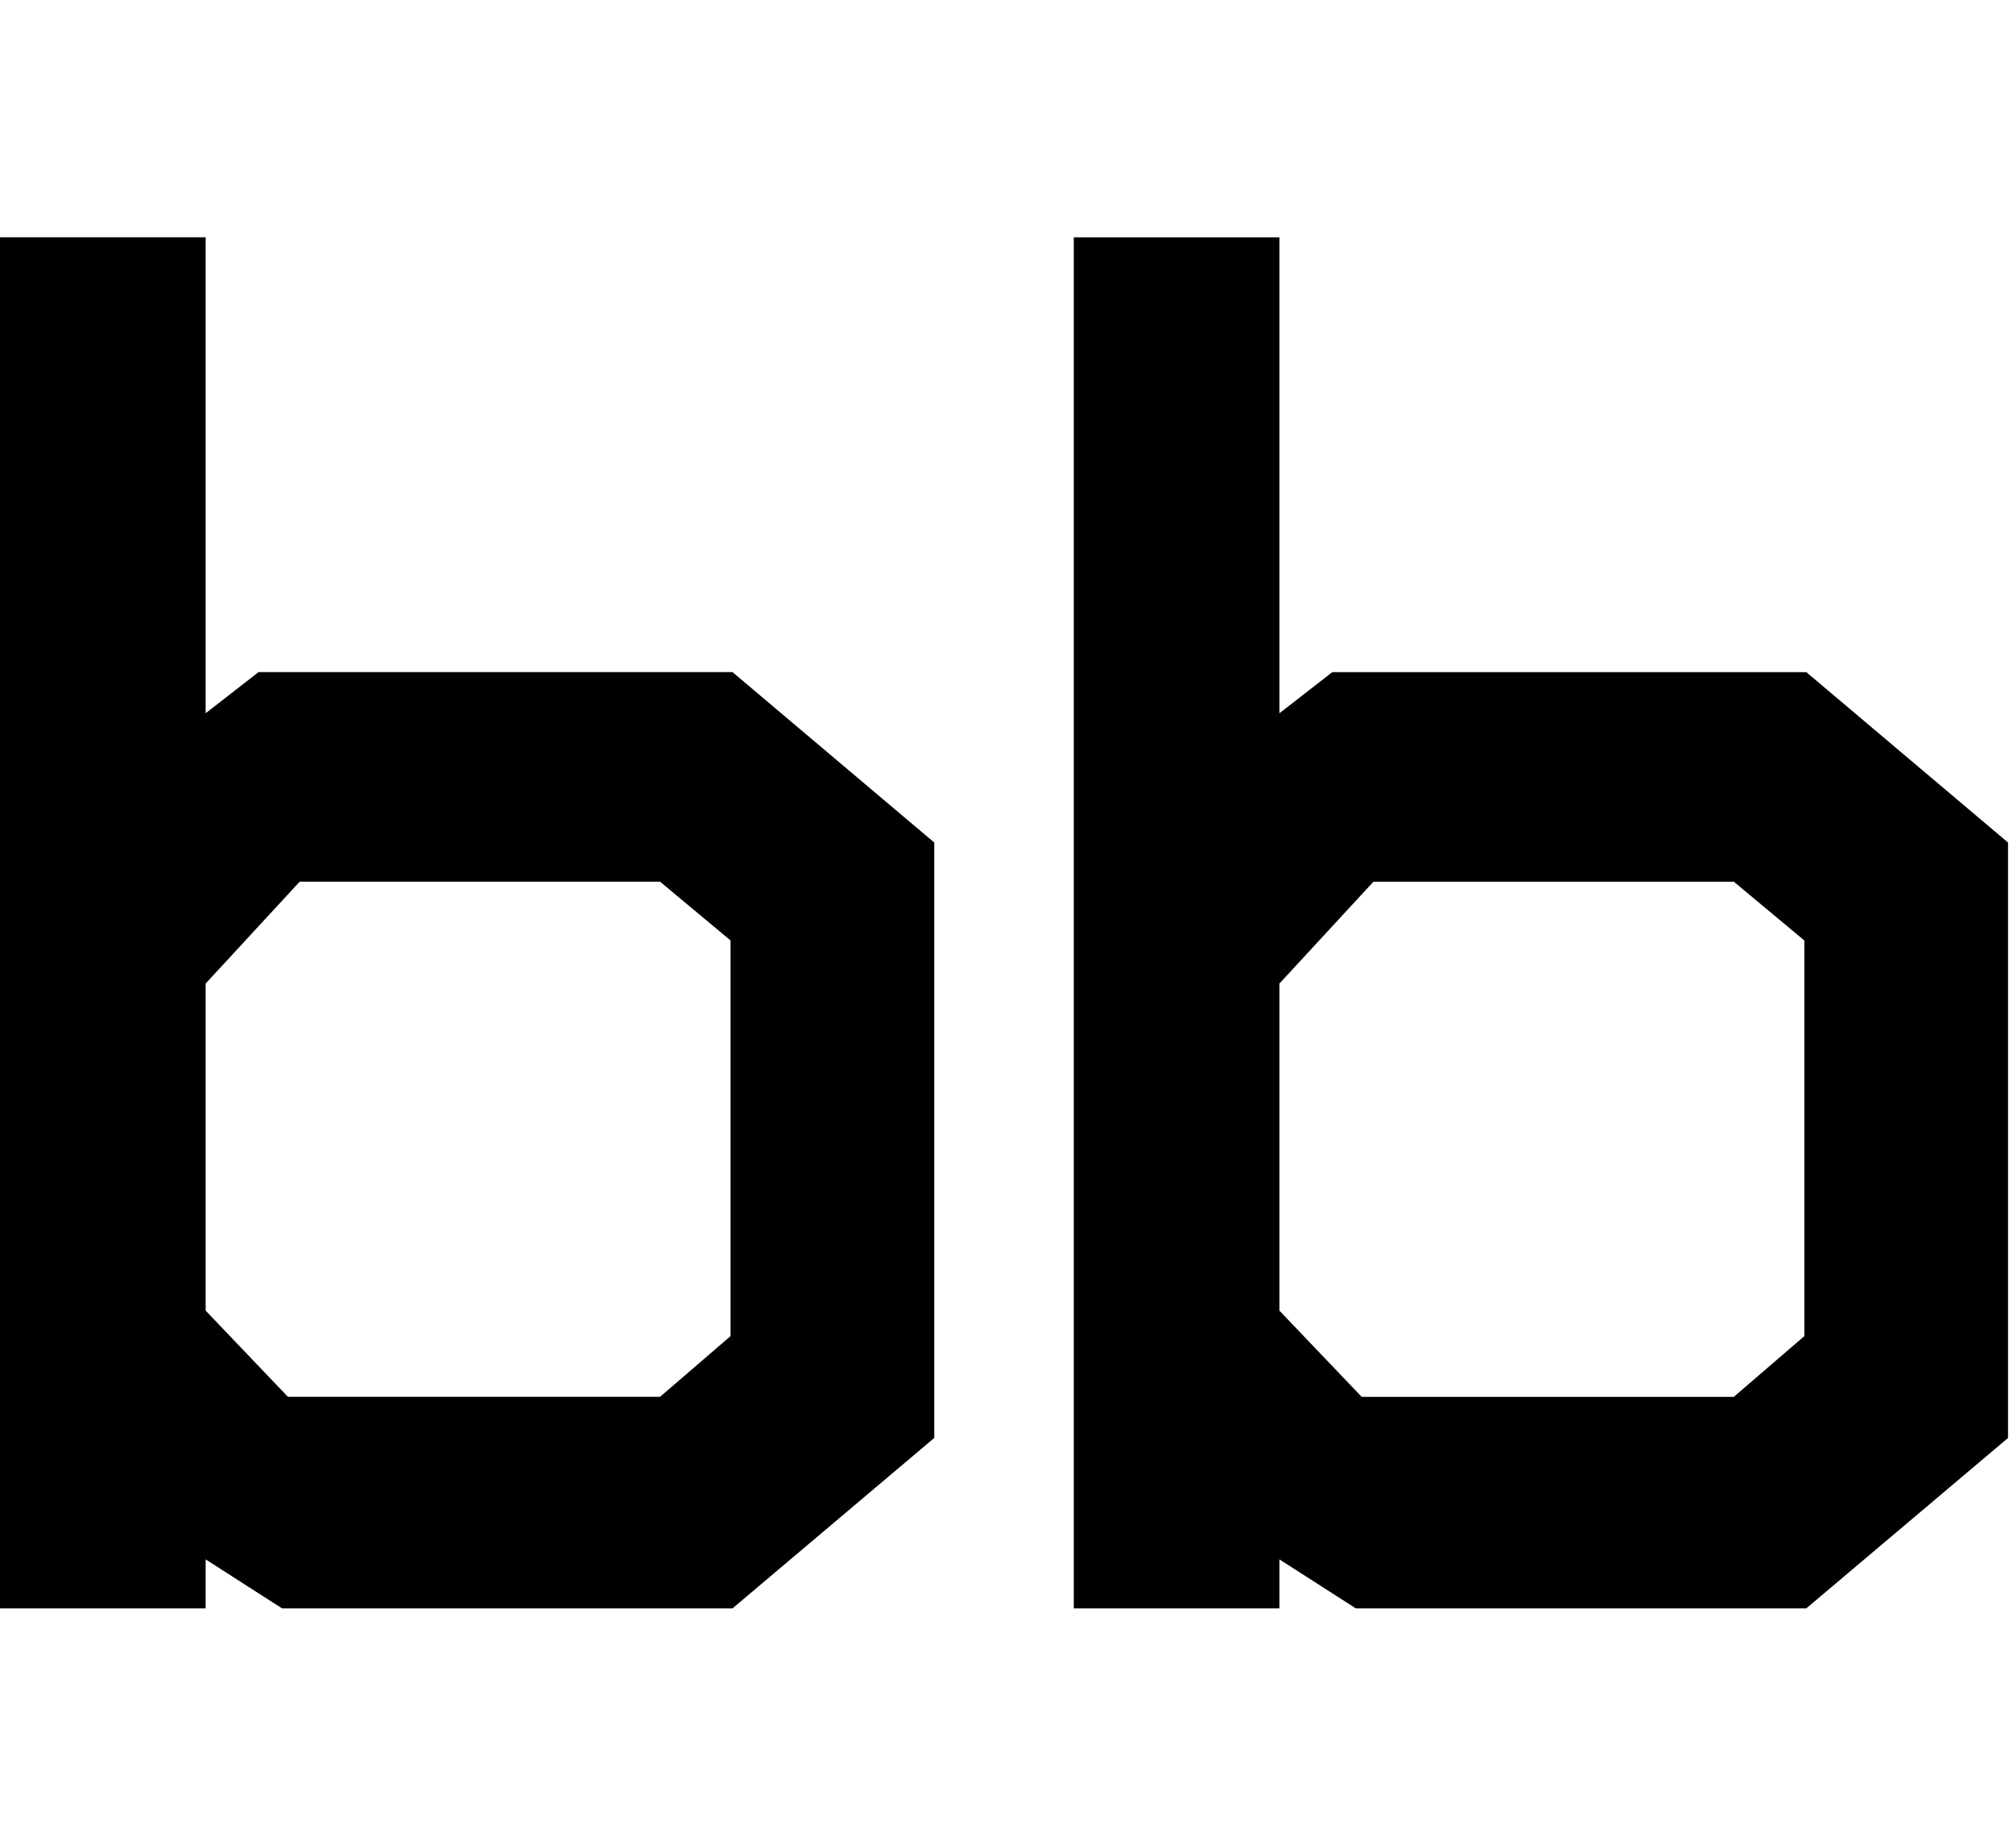 <?xml version="1.0" encoding="UTF-8" standalone="no"?>
<!DOCTYPE svg PUBLIC "-//W3C//DTD SVG 1.1//EN" "http://www.w3.org/Graphics/SVG/1.1/DTD/svg11.dtd">
<svg width="110px" height="100%" viewBox="0 0 148 101" version="1.1" xmlns="http://www.w3.org/2000/svg" xmlns:xlink="http://www.w3.org/1999/xlink" xml:space="preserve" xmlns:serif="http://www.serif.com/" style="fill-rule:evenodd;clip-rule:evenodd;stroke-linejoin:round;stroke-miterlimit:2;">
    <g transform="matrix(1,0,0,1,-154.938,-88.951)">
        <g transform="matrix(144,0,0,144,147.738,189.751)">
            <path d="M0.424,-0L0.194,-0L0.155,-0.025L0.155,-0L0.05,-0L0.05,-0.7L0.155,-0.7L0.155,-0.457L0.182,-0.478L0.424,-0.478L0.527,-0.391L0.527,-0.087L0.424,-0ZM0.423,-0.341L0.387,-0.371L0.203,-0.371L0.155,-0.319L0.155,-0.152L0.197,-0.108L0.387,-0.108L0.423,-0.139L0.423,-0.341Z" style="fill-rule:nonzero;"/>
        </g>
        <g transform="matrix(1,0,0,1,-184.687,61.571)">
            <g transform="matrix(144,0,0,144,411.371,128.181)">
                <path d="M0.424,-0L0.194,-0L0.155,-0.025L0.155,-0L0.05,-0L0.05,-0.7L0.155,-0.7L0.155,-0.457L0.182,-0.478L0.424,-0.478L0.527,-0.391L0.527,-0.087L0.424,-0ZM0.423,-0.341L0.387,-0.371L0.203,-0.371L0.155,-0.319L0.155,-0.152L0.197,-0.108L0.387,-0.108L0.423,-0.139L0.423,-0.341Z" style="fill-rule:nonzero;"/>
            </g>
        </g>
    </g>
</svg>
